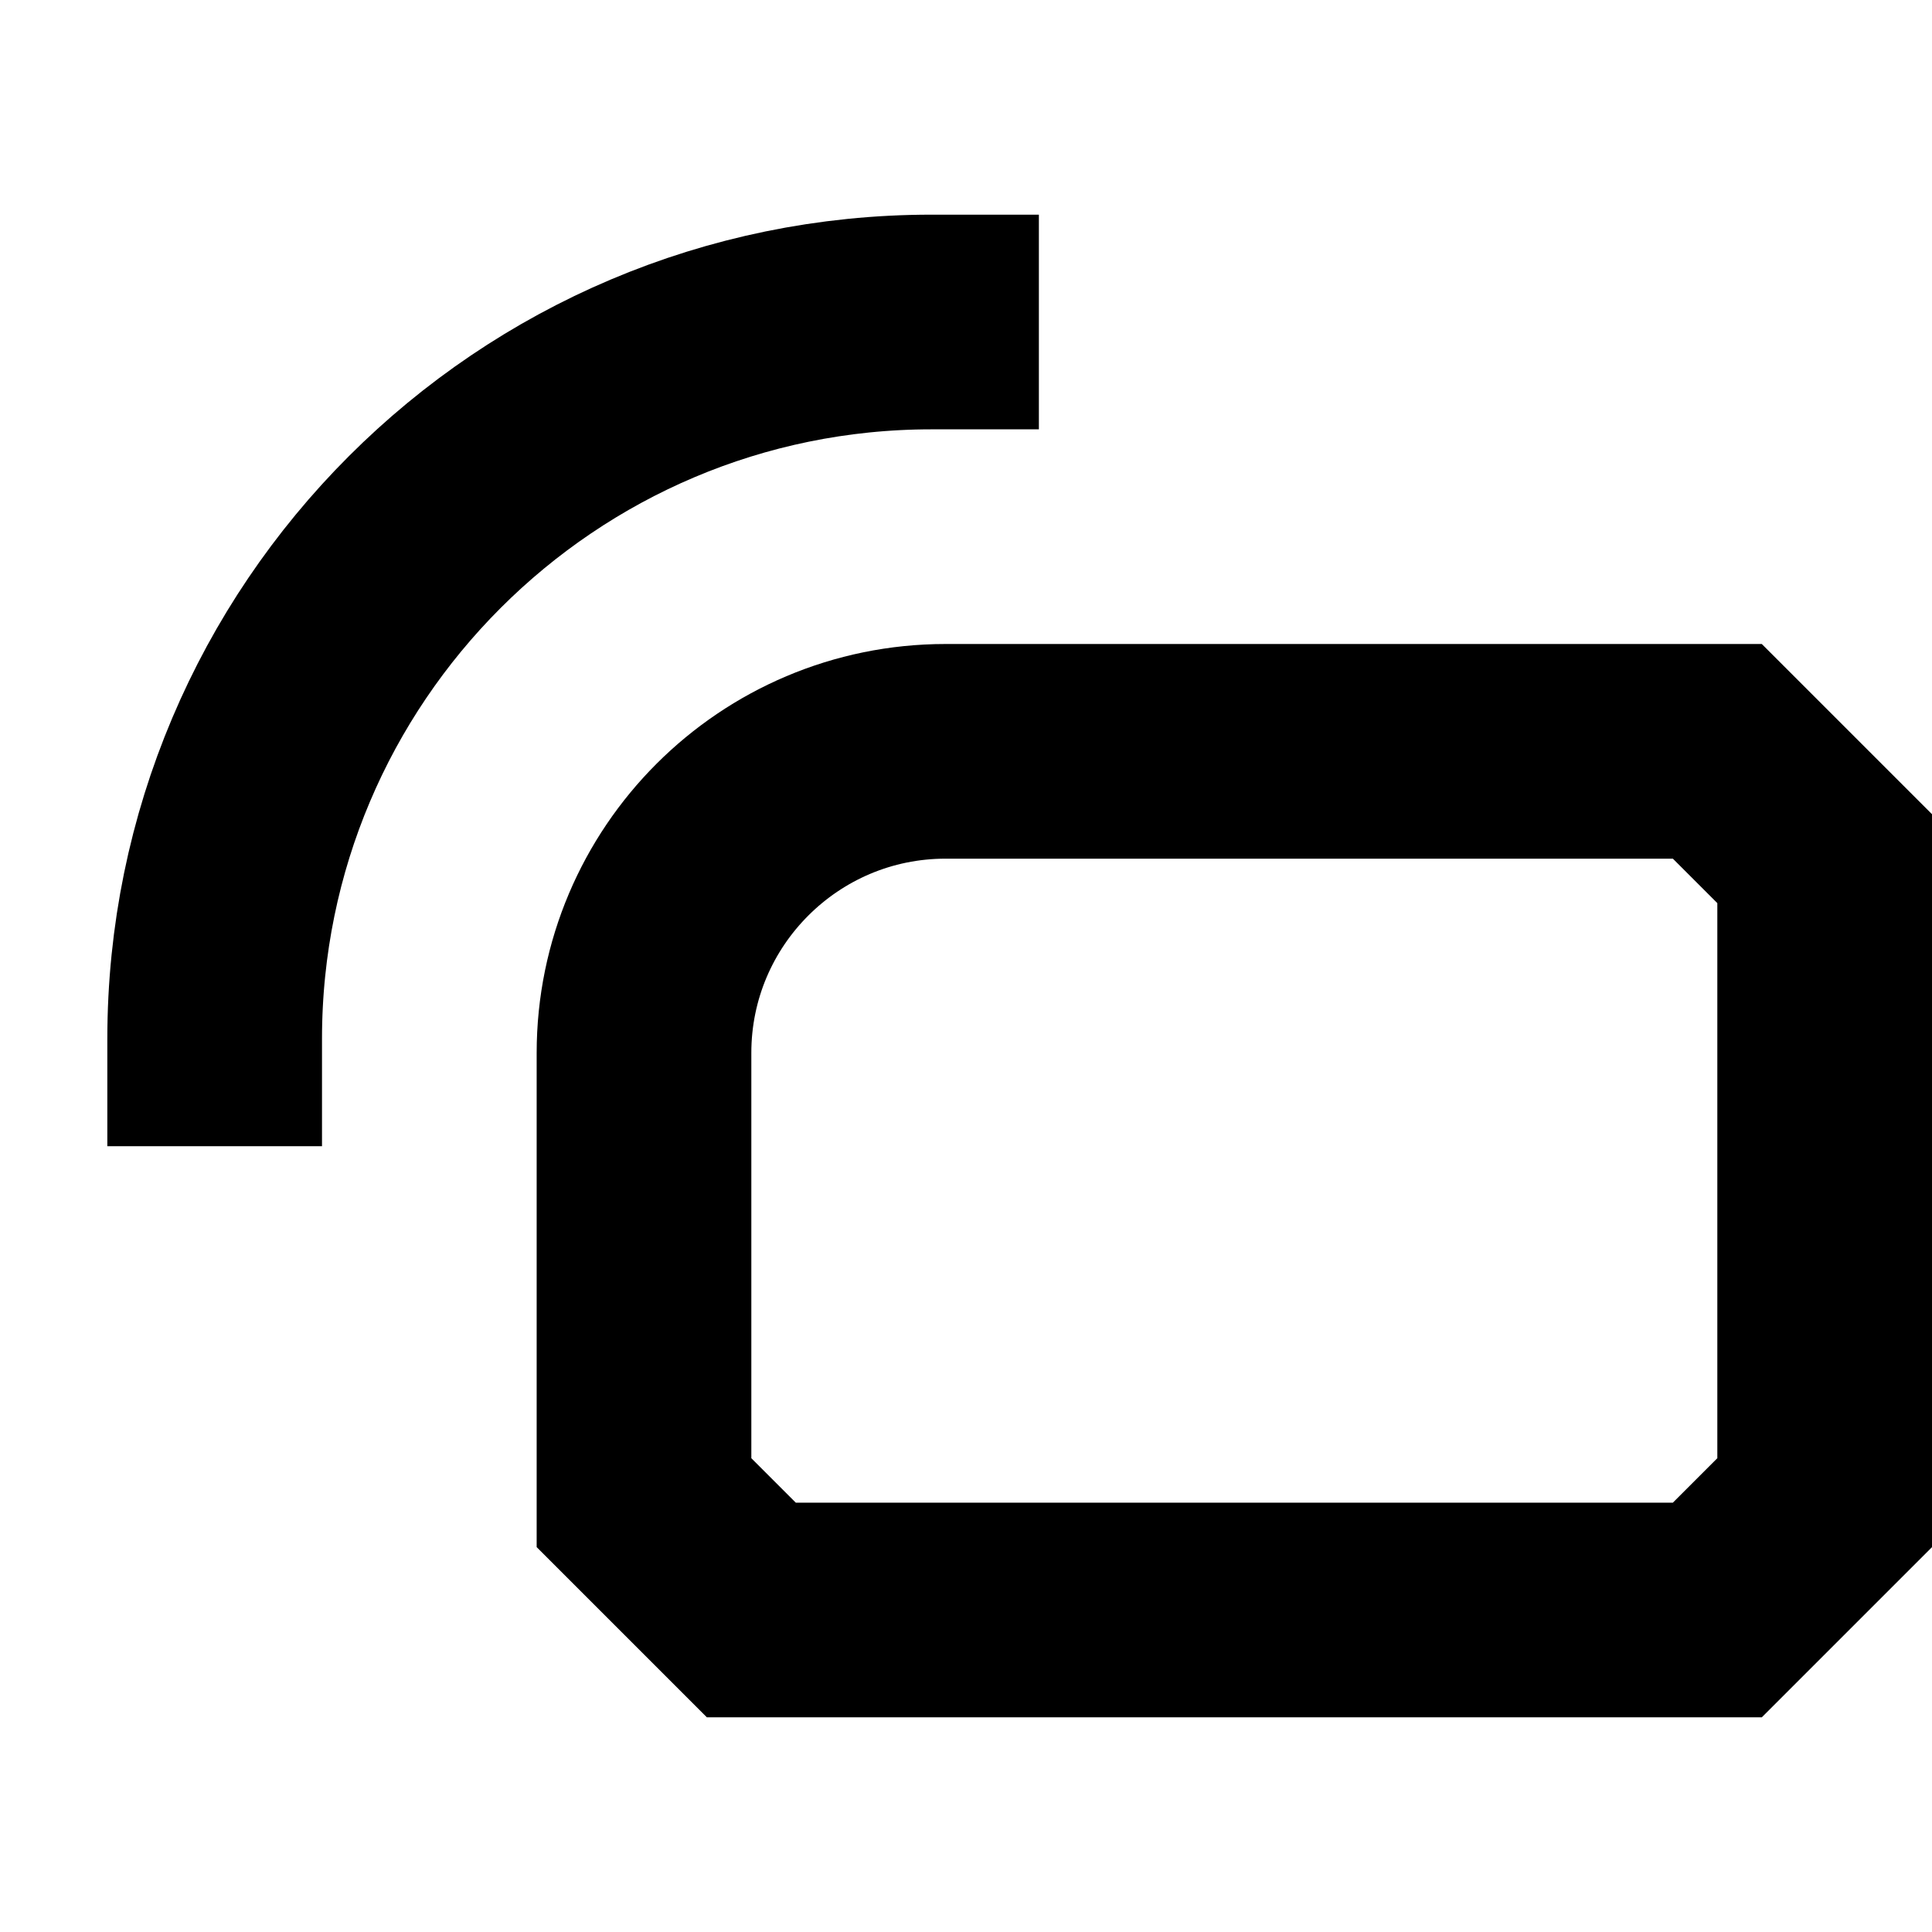 <?xml version="1.0" encoding="UTF-8" standalone="no"?><!DOCTYPE svg PUBLIC "-//W3C//DTD SVG 1.1//EN" "http://www.w3.org/Graphics/SVG/1.1/DTD/svg11.dtd"><svg width="18px" height="18px" version="1.1" xmlns="http://www.w3.org/2000/svg" xmlns:xlink="http://www.w3.org/1999/xlink" xml:space="preserve" xmlns:serif="http://www.serif.com/" style="fill-rule:evenodd;clip-rule:evenodd;stroke-linecap:square;stroke-miterlimit:2;"><path d="M6,14L7,15L16,15L17,14L17,8L16,7L8.81,7C7.259,7 6,8.259 6,9.81L6,14Z" style="fill:none;stroke:#000;stroke-width:2px;"/><path d="M8.679,3C4.993,3 2,5.993 2,9.679" style="fill:none;stroke:#000;stroke-width:2px;stroke-miterlimit:1;"/></svg>